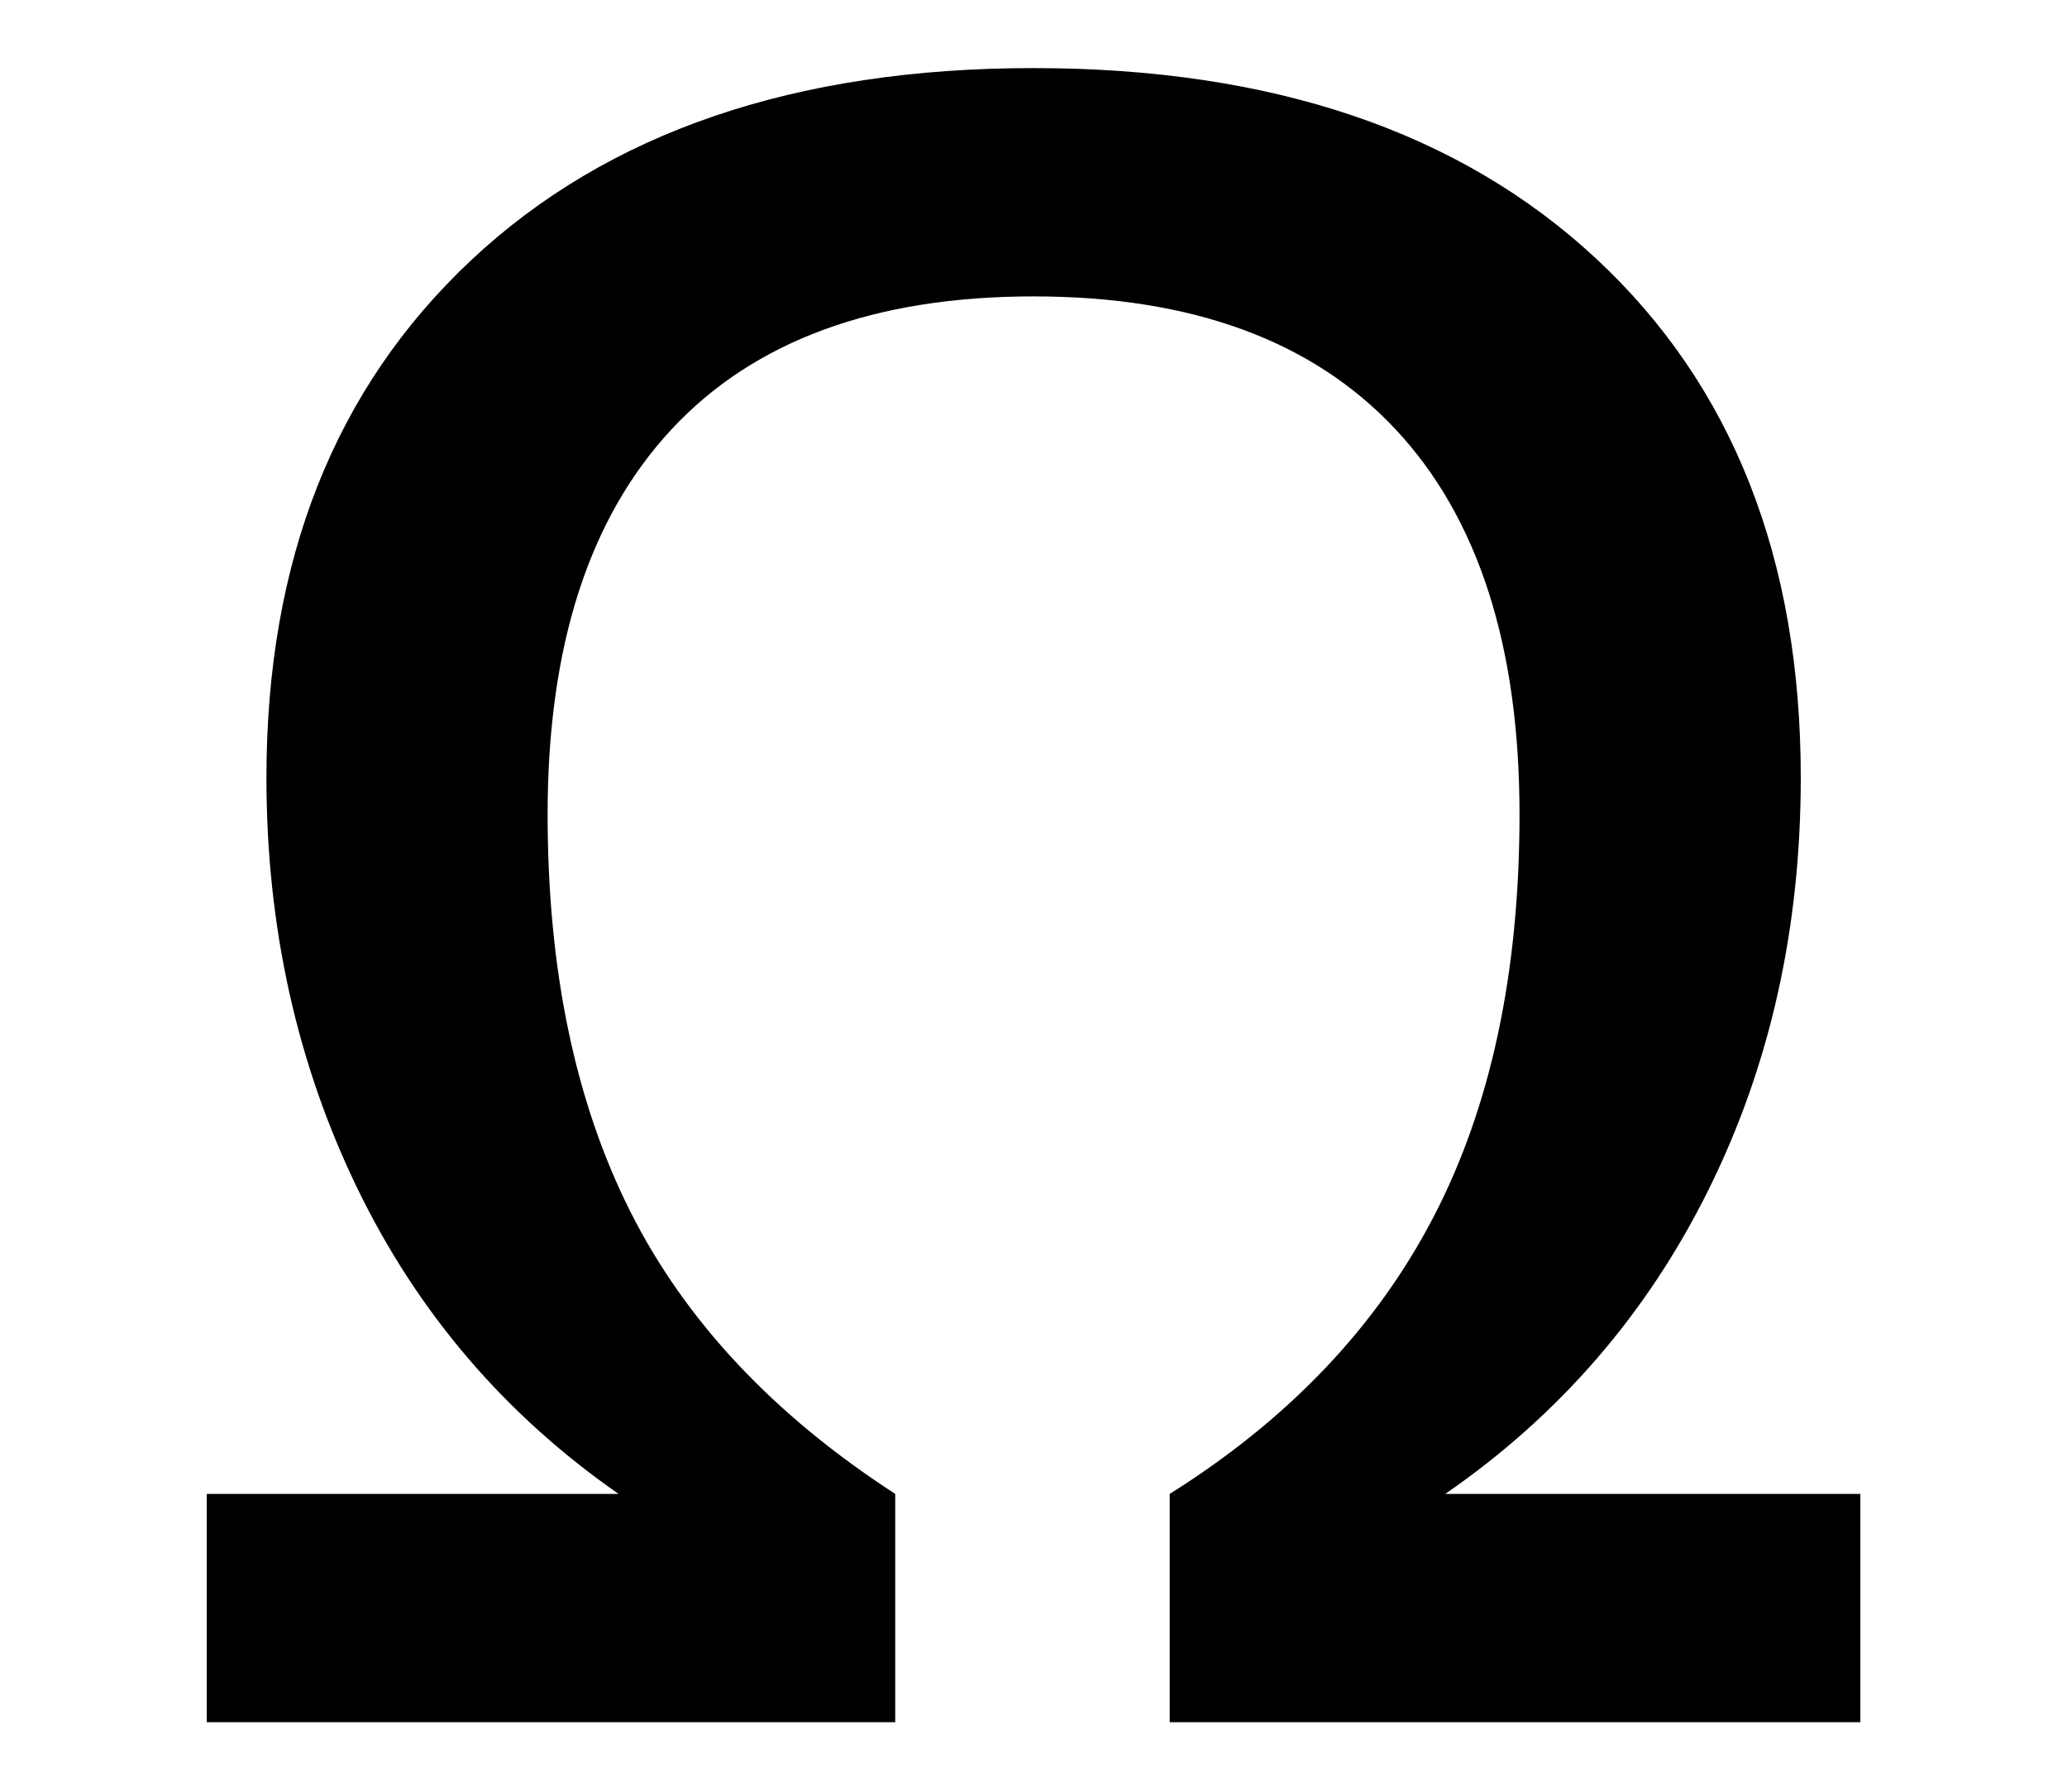 <svg xmlns="http://www.w3.org/2000/svg" xmlns:xlink="http://www.w3.org/1999/xlink" preserveAspectRatio="xMidYMid" width="30" height="26" viewBox="0 0 30 26">
  <path d="M20.250,6.225 C21.453,7.507 22.054,9.371 22.054,11.818 C22.054,14.113 21.638,16.061 20.805,17.661 C19.973,19.261 18.696,20.600 16.977,21.678 L16.977,24.991 L27.001,24.991 L27.001,21.678 L20.977,21.678 C22.631,20.536 23.905,19.065 24.797,17.265 C25.690,15.465 26.136,13.472 26.136,11.284 C26.136,8.105 25.145,5.594 23.165,3.752 C21.183,1.909 18.463,0.988 15.001,0.988 C11.540,0.988 8.819,1.917 6.838,3.776 C4.857,5.635 3.867,8.138 3.867,11.284 C3.867,13.440 4.305,15.422 5.181,17.233 C6.057,19.043 7.322,20.525 8.977,21.678 L3.001,21.678 L3.001,24.991 L12.993,24.991 L12.993,21.678 C11.230,20.536 9.948,19.170 9.148,17.580 C8.348,15.991 7.948,14.070 7.948,11.818 C7.948,9.382 8.547,7.521 9.744,6.233 C10.941,4.945 12.694,4.301 15.001,4.301 C17.298,4.301 19.047,4.942 20.250,6.225 Z" class="cls-1"/>
</svg>
